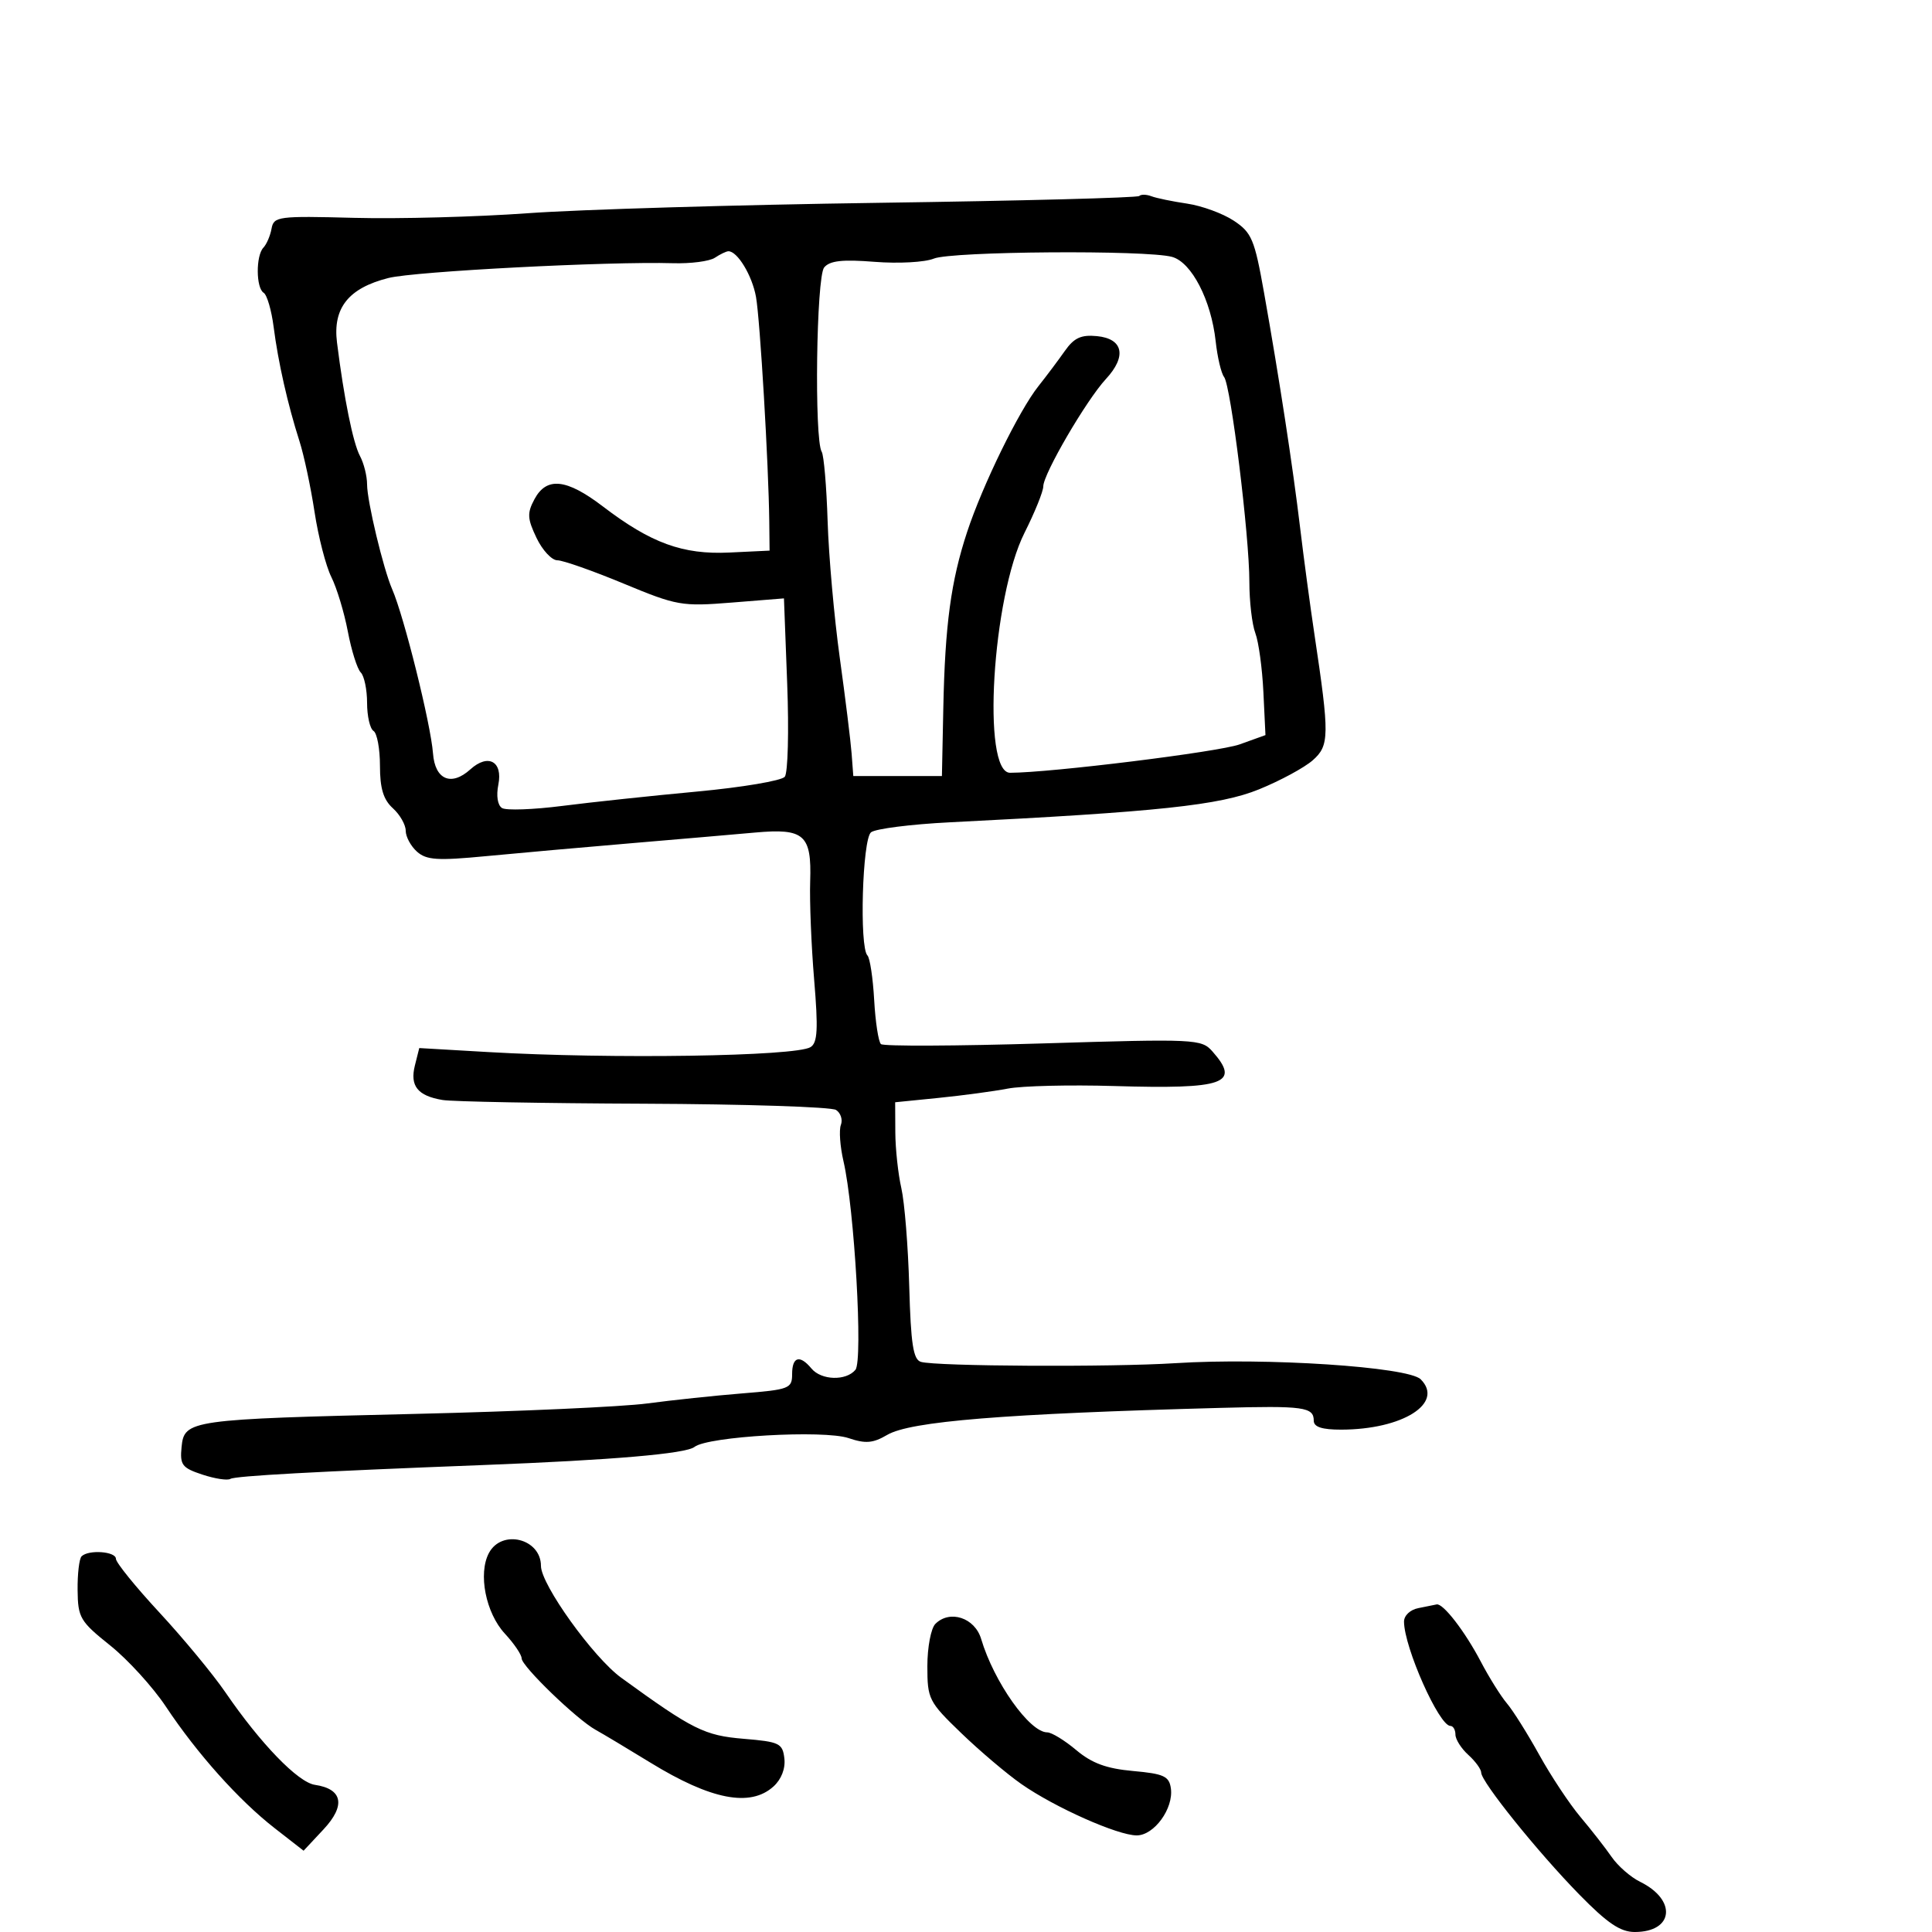 <svg xmlns="http://www.w3.org/2000/svg" width="300" height="300" viewBox="0 0 300 300" version="1.1">
  <defs/>
  <path d="M176.899,30.435 C177.172,30.161 178.021,30.178 178.785,30.471 C179.549,30.764 182.048,31.281 184.337,31.618 C186.627,31.956 189.884,33.148 191.576,34.267 C194.364,36.11 194.805,37.154 196.271,45.4 C198.657,58.826 200.74,72.393 201.888,82 C202.447,86.675 203.444,94.1 204.104,98.5 C206.462,114.216 206.441,115.76 203.846,118.053 C202.556,119.193 198.8,121.225 195.5,122.568 C189.413,125.047 179.92,126.059 147.5,127.686 C141.45,127.989 135.938,128.689 135.25,129.241 C133.906,130.321 133.421,147.087 134.697,148.364 C135.08,148.747 135.55,151.857 135.741,155.275 C135.932,158.692 136.406,161.776 136.794,162.128 C137.182,162.48 148.525,162.431 162,162.02 C185.635,161.298 186.562,161.342 188.25,163.247 C192.694,168.262 190.189,169.148 173,168.638 C166.125,168.434 158.7,168.612 156.5,169.035 C154.3,169.457 149.463,170.108 145.75,170.481 L139,171.159 L139.024,175.83 C139.038,178.398 139.459,182.3 139.961,184.5 C140.462,186.7 141.014,193.568 141.186,199.762 C141.436,208.718 141.807,211.115 143,211.47 C145.353,212.169 172.531,212.309 182.5,211.674 C196.488,210.782 218.667,212.239 220.605,214.177 C224.303,217.875 217.813,221.982 208.25,221.994 C205.281,221.998 204,221.58 204,220.607 C204,218.478 202.454,218.266 189.5,218.616 C155.865,219.523 141.362,220.699 137.765,222.809 C135.555,224.106 134.406,224.202 131.765,223.309 C127.911,222.006 109.892,223.038 107.835,224.679 C106.508,225.738 95.074,226.718 75,227.492 C49.024,228.494 36.518,229.18 35.77,229.642 C35.325,229.917 33.369,229.617 31.424,228.975 C28.266,227.933 27.92,227.474 28.194,224.693 C28.607,220.494 29.438,220.376 64.5,219.549 C80.45,219.173 96.65,218.443 100.5,217.928 C104.35,217.413 110.987,216.71 115.25,216.367 C122.563,215.778 123,215.609 123,213.372 C123,210.661 124.188,210.316 126,212.5 C127.529,214.342 131.375,214.458 132.829,212.706 C134.029,211.26 132.679,187.652 130.977,180.322 C130.444,178.024 130.261,175.482 130.572,174.673 C130.882,173.864 130.543,172.819 129.818,172.351 C129.093,171.883 115.675,171.448 100,171.384 C84.325,171.321 70.25,171.061 68.722,170.807 C64.853,170.163 63.625,168.631 64.425,165.444 L65.103,162.742 L75.801,163.363 C94.896,164.471 123.568,164.032 125.862,162.596 C126.951,161.915 127.063,159.818 126.42,152.122 C125.978,146.83 125.701,139.966 125.804,136.869 C126.045,129.613 124.892,128.589 117.252,129.278 C114.089,129.563 105.425,130.31 98,130.937 C90.575,131.565 80.45,132.466 75.5,132.94 C67.926,133.666 66.223,133.556 64.75,132.246 C63.788,131.39 63,129.93 63,129 C63,128.07 62.1,126.495 61,125.5 C59.531,124.17 59,122.42 59,118.904 C59,116.272 58.55,113.84 58,113.5 C57.45,113.16 57,111.199 57,109.141 C57,107.083 56.557,104.957 56.015,104.415 C55.473,103.873 54.572,101.014 54.012,98.062 C53.452,95.109 52.3,91.303 51.452,89.603 C50.604,87.903 49.43,83.36 48.844,79.506 C48.258,75.653 47.203,70.7 46.499,68.5 C44.674,62.8 43.192,56.245 42.491,50.773 C42.157,48.174 41.46,45.785 40.942,45.464 C39.741,44.722 39.713,39.702 40.903,38.45 C41.4,37.927 41.968,36.6 42.167,35.5 C42.509,33.605 43.183,33.517 55.014,33.828 C61.881,34.009 74.025,33.684 82,33.107 C89.975,32.53 114.478,31.804 136.451,31.494 C158.424,31.185 176.625,30.708 176.899,30.435 Z M111,40.025 C110.175,40.572 107.25,40.953 104.5,40.871 C94.509,40.574 64.395,42.138 60.321,43.166 C54.12,44.73 51.657,47.815 52.328,53.178 C53.412,61.846 54.818,68.791 55.896,70.806 C56.503,71.941 57,73.929 57,75.224 C57,77.819 59.522,88.346 60.899,91.5 C62.736,95.708 66.894,112.429 67.237,116.992 C67.544,121.073 70.071,122.151 73.037,119.466 C75.799,116.967 78.105,118.227 77.382,121.841 C77.035,123.575 77.268,125.048 77.958,125.474 C78.595,125.868 82.803,125.719 87.308,125.143 C91.814,124.567 101.233,123.563 108.241,122.912 C115.248,122.26 121.378,121.226 121.862,120.614 C122.347,120.001 122.515,113.519 122.237,106.209 L121.732,92.917 L113.616,93.567 C105.856,94.189 105.119,94.059 96.807,90.609 C92.025,88.624 87.405,87 86.54,87 C85.675,87 84.22,85.432 83.306,83.516 C81.879,80.524 81.835,79.677 82.991,77.516 C84.875,73.997 87.962,74.324 93.619,78.643 C101.086,84.342 106.024,86.142 113.252,85.798 L119.5,85.5 L119.451,81 C119.353,72.167 118.024,49.643 117.391,46.103 C116.795,42.773 114.496,38.979 113.095,39.015 C112.768,39.024 111.825,39.478 111,40.025 Z M145,40.157 C143.625,40.724 139.494,40.95 135.819,40.658 C130.799,40.26 128.849,40.477 127.975,41.53 C126.757,42.997 126.423,68.257 127.595,70.154 C127.93,70.696 128.344,75.557 128.514,80.957 C128.685,86.357 129.533,95.889 130.399,102.138 C131.265,108.387 132.092,115.075 132.237,117 L132.5,120.5 L146.261,120.5 L146.476,110 C146.741,97.03 147.661,90.222 150.177,82.595 C152.584,75.302 158.229,63.758 161.245,59.963 C162.485,58.402 164.328,55.946 165.339,54.506 C166.777,52.459 167.868,51.954 170.331,52.193 C174.418,52.591 174.992,55.326 171.728,58.849 C168.694,62.124 162,73.597 162,75.524 C162,76.303 160.691,79.541 159.092,82.72 C154.062,92.716 152.417,120.005 156.844,119.997 C163.162,119.986 189.241,116.76 192.5,115.586 L196.5,114.146 L196.178,107.448 C196.001,103.764 195.438,99.652 194.928,98.31 C194.417,96.968 194,93.385 194,90.348 C194,83.17 191.125,59.872 190.074,58.534 C189.627,57.965 189.04,55.475 188.77,53 C188.073,46.613 185.034,40.729 182,39.89 C178.045,38.797 147.768,39.016 145,40.157 Z M75.923,241.144 C77.928,237.398 84,238.913 84,243.159 C84,246.049 92.131,257.374 96.466,260.521 C107.587,268.596 109.39,269.494 115.481,270 C121.035,270.461 121.523,270.697 121.797,273.052 C121.98,274.623 121.33,276.297 120.106,277.404 C116.51,280.658 110.412,279.478 101,273.704 C97.425,271.512 93.595,269.219 92.49,268.609 C89.562,266.994 81,258.727 81,257.515 C81,256.945 79.828,255.216 78.396,253.671 C75.422,250.464 74.213,244.34 75.923,241.144 Z M220.25,249.706 C221.488,249.467 222.759,249.211 223.076,249.136 C224.063,248.903 227.464,253.301 229.929,258 C231.228,260.475 233.057,263.4 233.993,264.5 C234.93,265.6 237.192,269.2 239.019,272.5 C240.847,275.8 243.728,280.143 245.421,282.151 C247.115,284.159 249.291,286.949 250.259,288.351 C251.226,289.752 253.209,291.484 254.666,292.2 C260.425,295.026 259.898,300 253.841,300 C251.607,300 249.593,298.637 245.213,294.161 C238.769,287.574 230,276.674 230,275.251 C230,274.733 229.1,273.495 228,272.5 C226.9,271.505 226,270.085 226,269.345 C226,268.605 225.647,268 225.216,268 C223.46,268 218.049,255.843 218.015,251.82 C218.006,250.865 218.973,249.952 220.25,249.706 Z M12.667,241.667 C13.74,240.593 18,240.901 18,242.052 C18,242.631 21.038,246.382 24.75,250.388 C28.462,254.394 33.075,259.972 35,262.783 C40.462,270.758 46.272,276.764 48.898,277.149 C53.211,277.781 53.709,280.35 50.237,284.065 L47.141,287.377 L42.63,283.863 C37.087,279.545 30.601,272.293 25.758,265 C23.749,261.975 19.854,257.7 17.102,255.5 C12.433,251.766 12.096,251.195 12.05,246.917 C12.022,244.396 12.3,242.033 12.667,241.667 Z M145.243,252.157 C147.484,249.916 151.373,251.197 152.354,254.5 C154.334,261.167 159.874,269 162.61,269 C163.29,269 165.317,270.238 167.114,271.75 C169.544,273.795 171.806,274.628 175.941,275 C180.714,275.429 181.544,275.81 181.812,277.691 C182.256,280.812 179.218,285 176.509,285 C173.555,285 163.804,280.66 158.606,277.032 C156.348,275.456 152.137,271.889 149.25,269.105 C144.208,264.246 144,263.834 144,258.722 C144,255.795 144.559,252.841 145.243,252.157 Z"/>
</svg>

